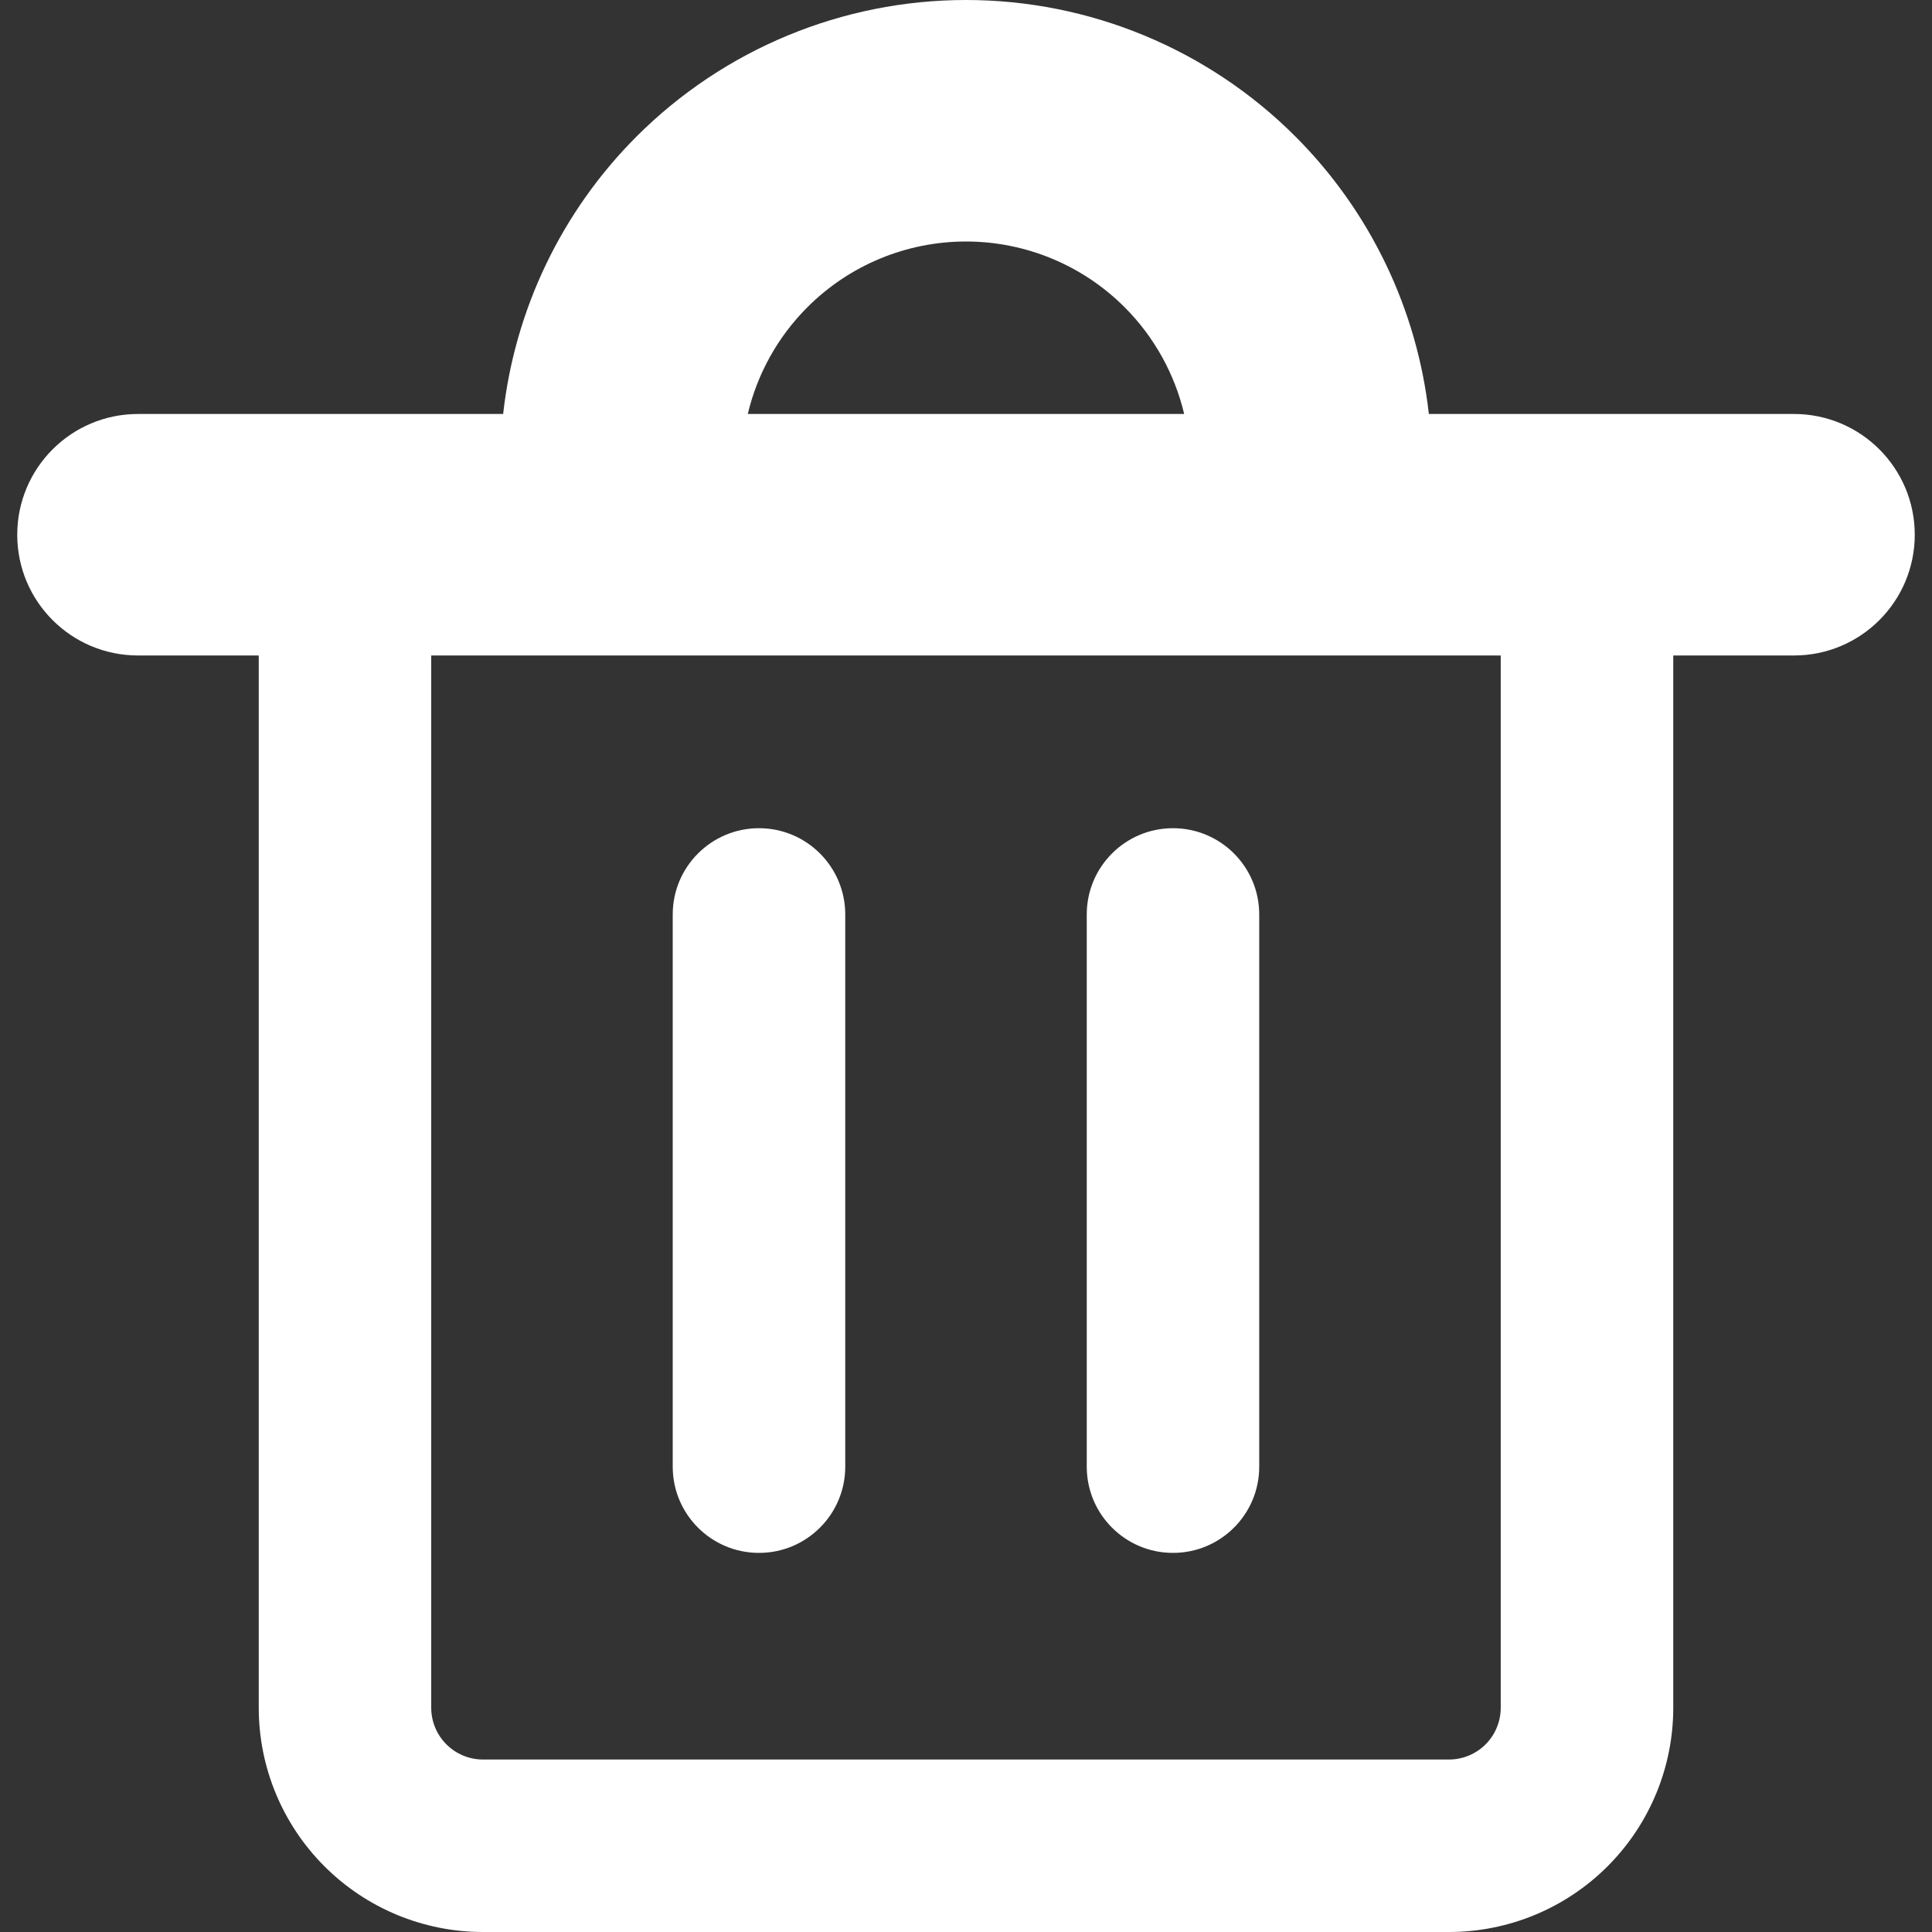 <svg width="40" height="40" viewBox="0 0 40 40" fill="none" xmlns="http://www.w3.org/2000/svg">
<rect x="0" y="0" width="40" height="40" fill="#333333" stroke="none"/>
<g clip-path="url(#clip0_152_6)">
<path fill-rule="evenodd" clip-rule="evenodd" d="M16.717 6.36C17.587 5.489 18.768 5 20 5C21.231 5 22.412 5.489 23.283 6.36C23.896 6.973 24.32 7.741 24.517 8.571H15.482C15.679 7.741 16.103 6.973 16.717 6.36ZM10.417 8.571C10.658 6.408 11.627 4.378 13.181 2.824C14.99 1.016 17.442 0 20 0C22.557 0 25.01 1.016 26.818 2.824C28.372 4.378 29.341 6.408 29.583 8.571H37.143C38.523 8.571 39.643 9.691 39.643 11.071C39.643 12.452 38.523 13.571 37.143 13.571H34.643V35.357C34.643 36.589 34.154 37.769 33.283 38.64C32.412 39.511 31.231 40 30 40H10C8.768 40 7.588 39.511 6.717 38.64C5.846 37.769 5.357 36.589 5.357 35.357V13.571H2.857C1.476 13.571 0.357 12.452 0.357 11.071C0.357 9.691 1.476 8.571 2.857 8.571H10.417ZM31.071 35.357V13.571H8.928V35.357C8.928 35.641 9.041 35.914 9.242 36.115C9.443 36.316 9.716 36.429 10 36.429H30C30.284 36.429 30.556 36.316 30.758 36.115C30.958 35.914 31.071 35.641 31.071 35.357ZM15.714 17.147C16.7 17.147 17.5 17.947 17.5 18.933V30.366C17.5 31.352 16.7 32.151 15.714 32.151C14.728 32.151 13.928 31.352 13.928 30.366V18.933C13.928 17.947 14.728 17.147 15.714 17.147ZM26.071 18.933C26.071 17.947 25.272 17.147 24.285 17.147C23.299 17.147 22.5 17.947 22.5 18.933V30.366C22.5 31.352 23.299 32.151 24.285 32.151C25.272 32.151 26.071 31.352 26.071 30.366V18.933Z" fill="white"/>
</g>
<defs>
<clipPath id="clip0_152_6">
<rect width="40" height="40" fill="white"/>
</clipPath>
</defs>
</svg>
